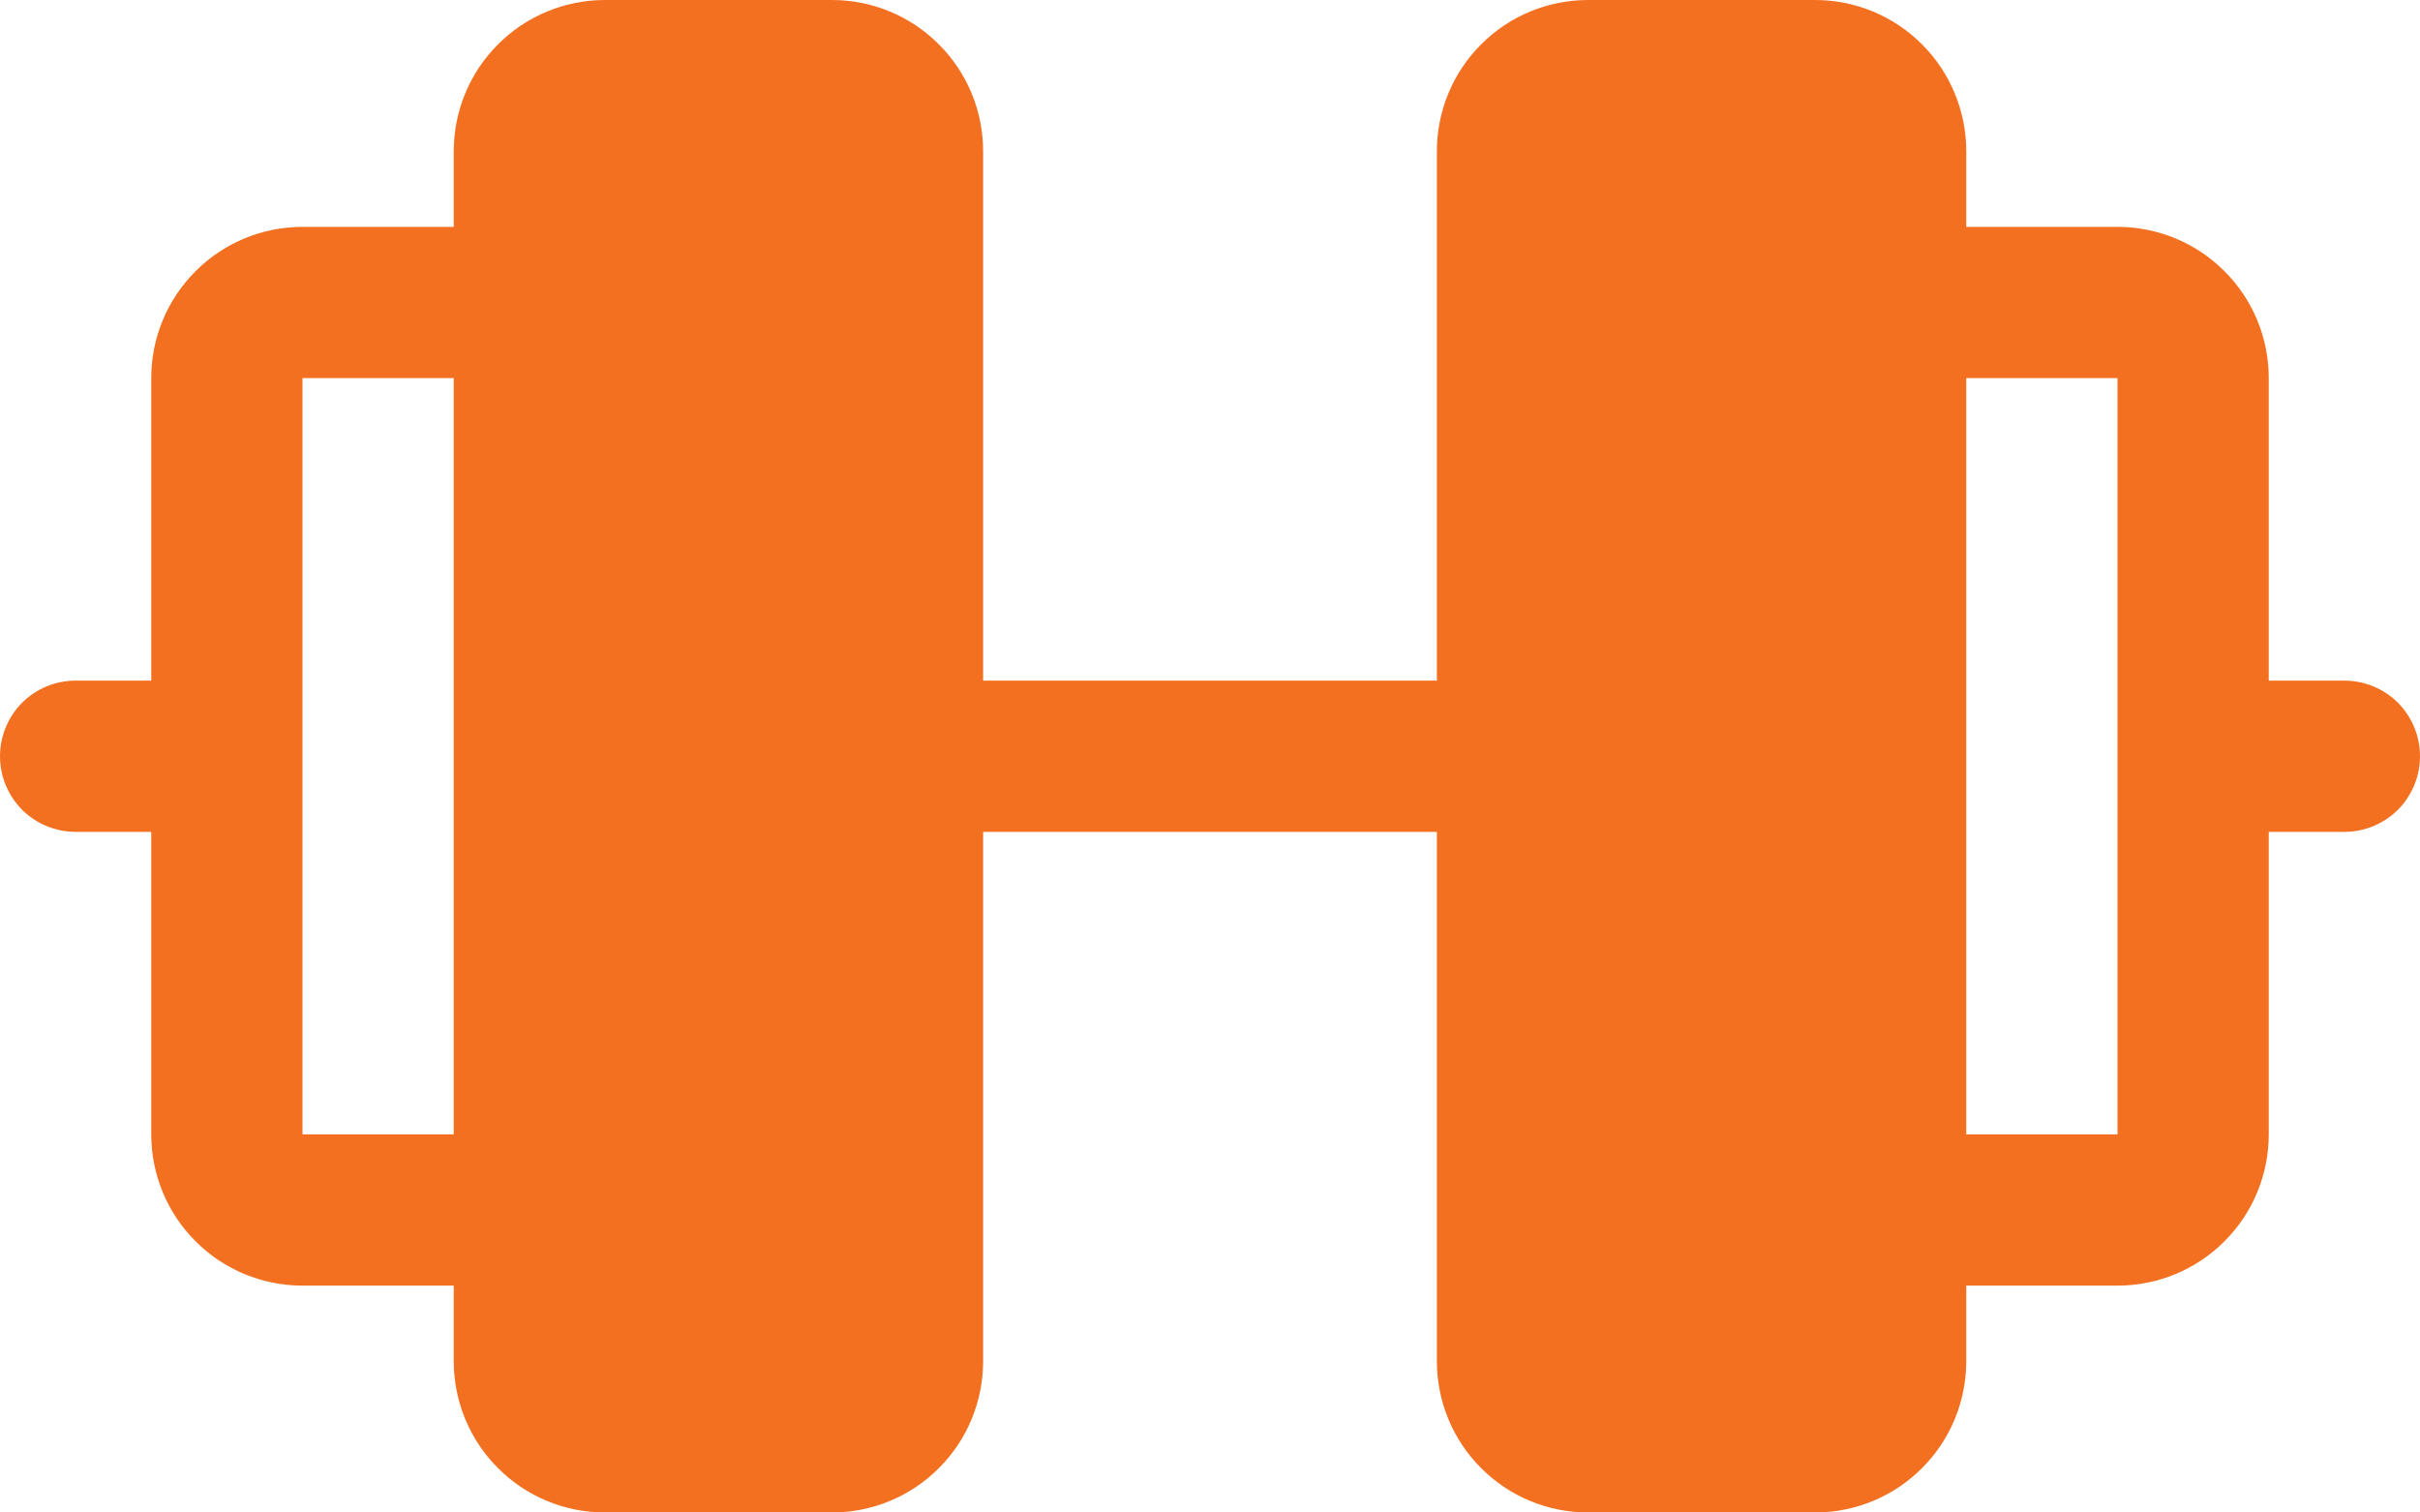 <svg width="16" height="10" viewBox="0 0 16 10" fill="none" xmlns="http://www.w3.org/2000/svg">
<path d="M15.5 4.5H15V2.5C15 2.235 14.895 1.98 14.707 1.793C14.52 1.605 14.265 1.5 14 1.5H13V1C13 0.735 12.895 0.48 12.707 0.293C12.52 0.105 12.265 0 12 0H10.5C10.235 0 9.98 0.105 9.793 0.293C9.605 0.48 9.5 0.735 9.5 1V4.5H6.5V1C6.5 0.735 6.395 0.48 6.207 0.293C6.02 0.105 5.765 0 5.5 0H4C3.735 0 3.48 0.105 3.293 0.293C3.105 0.48 3 0.735 3 1V1.5H2C1.735 1.5 1.48 1.605 1.293 1.793C1.105 1.98 1 2.235 1 2.5V4.5H0.5C0.367 4.5 0.24 4.553 0.146 4.646C0.053 4.74 0 4.867 0 5C0 5.133 0.053 5.26 0.146 5.354C0.24 5.447 0.367 5.5 0.5 5.5H1V7.5C1 7.765 1.105 8.02 1.293 8.207C1.48 8.395 1.735 8.5 2 8.5H3V9C3 9.265 3.105 9.52 3.293 9.707C3.48 9.895 3.735 10 4 10H5.5C5.765 10 6.02 9.895 6.207 9.707C6.395 9.52 6.5 9.265 6.5 9V5.5H9.5V9C9.5 9.265 9.605 9.52 9.793 9.707C9.98 9.895 10.235 10 10.5 10H12C12.265 10 12.52 9.895 12.707 9.707C12.895 9.52 13 9.265 13 9V8.5H14C14.265 8.5 14.52 8.395 14.707 8.207C14.895 8.02 15 7.765 15 7.5V5.5H15.5C15.633 5.5 15.76 5.447 15.854 5.354C15.947 5.26 16 5.133 16 5C16 4.867 15.947 4.74 15.854 4.646C15.76 4.553 15.633 4.5 15.5 4.5ZM2 7.5V2.5H3V7.5H2ZM14 7.5H13V2.5H14V7.5Z" fill="#F37021"/>
</svg>
